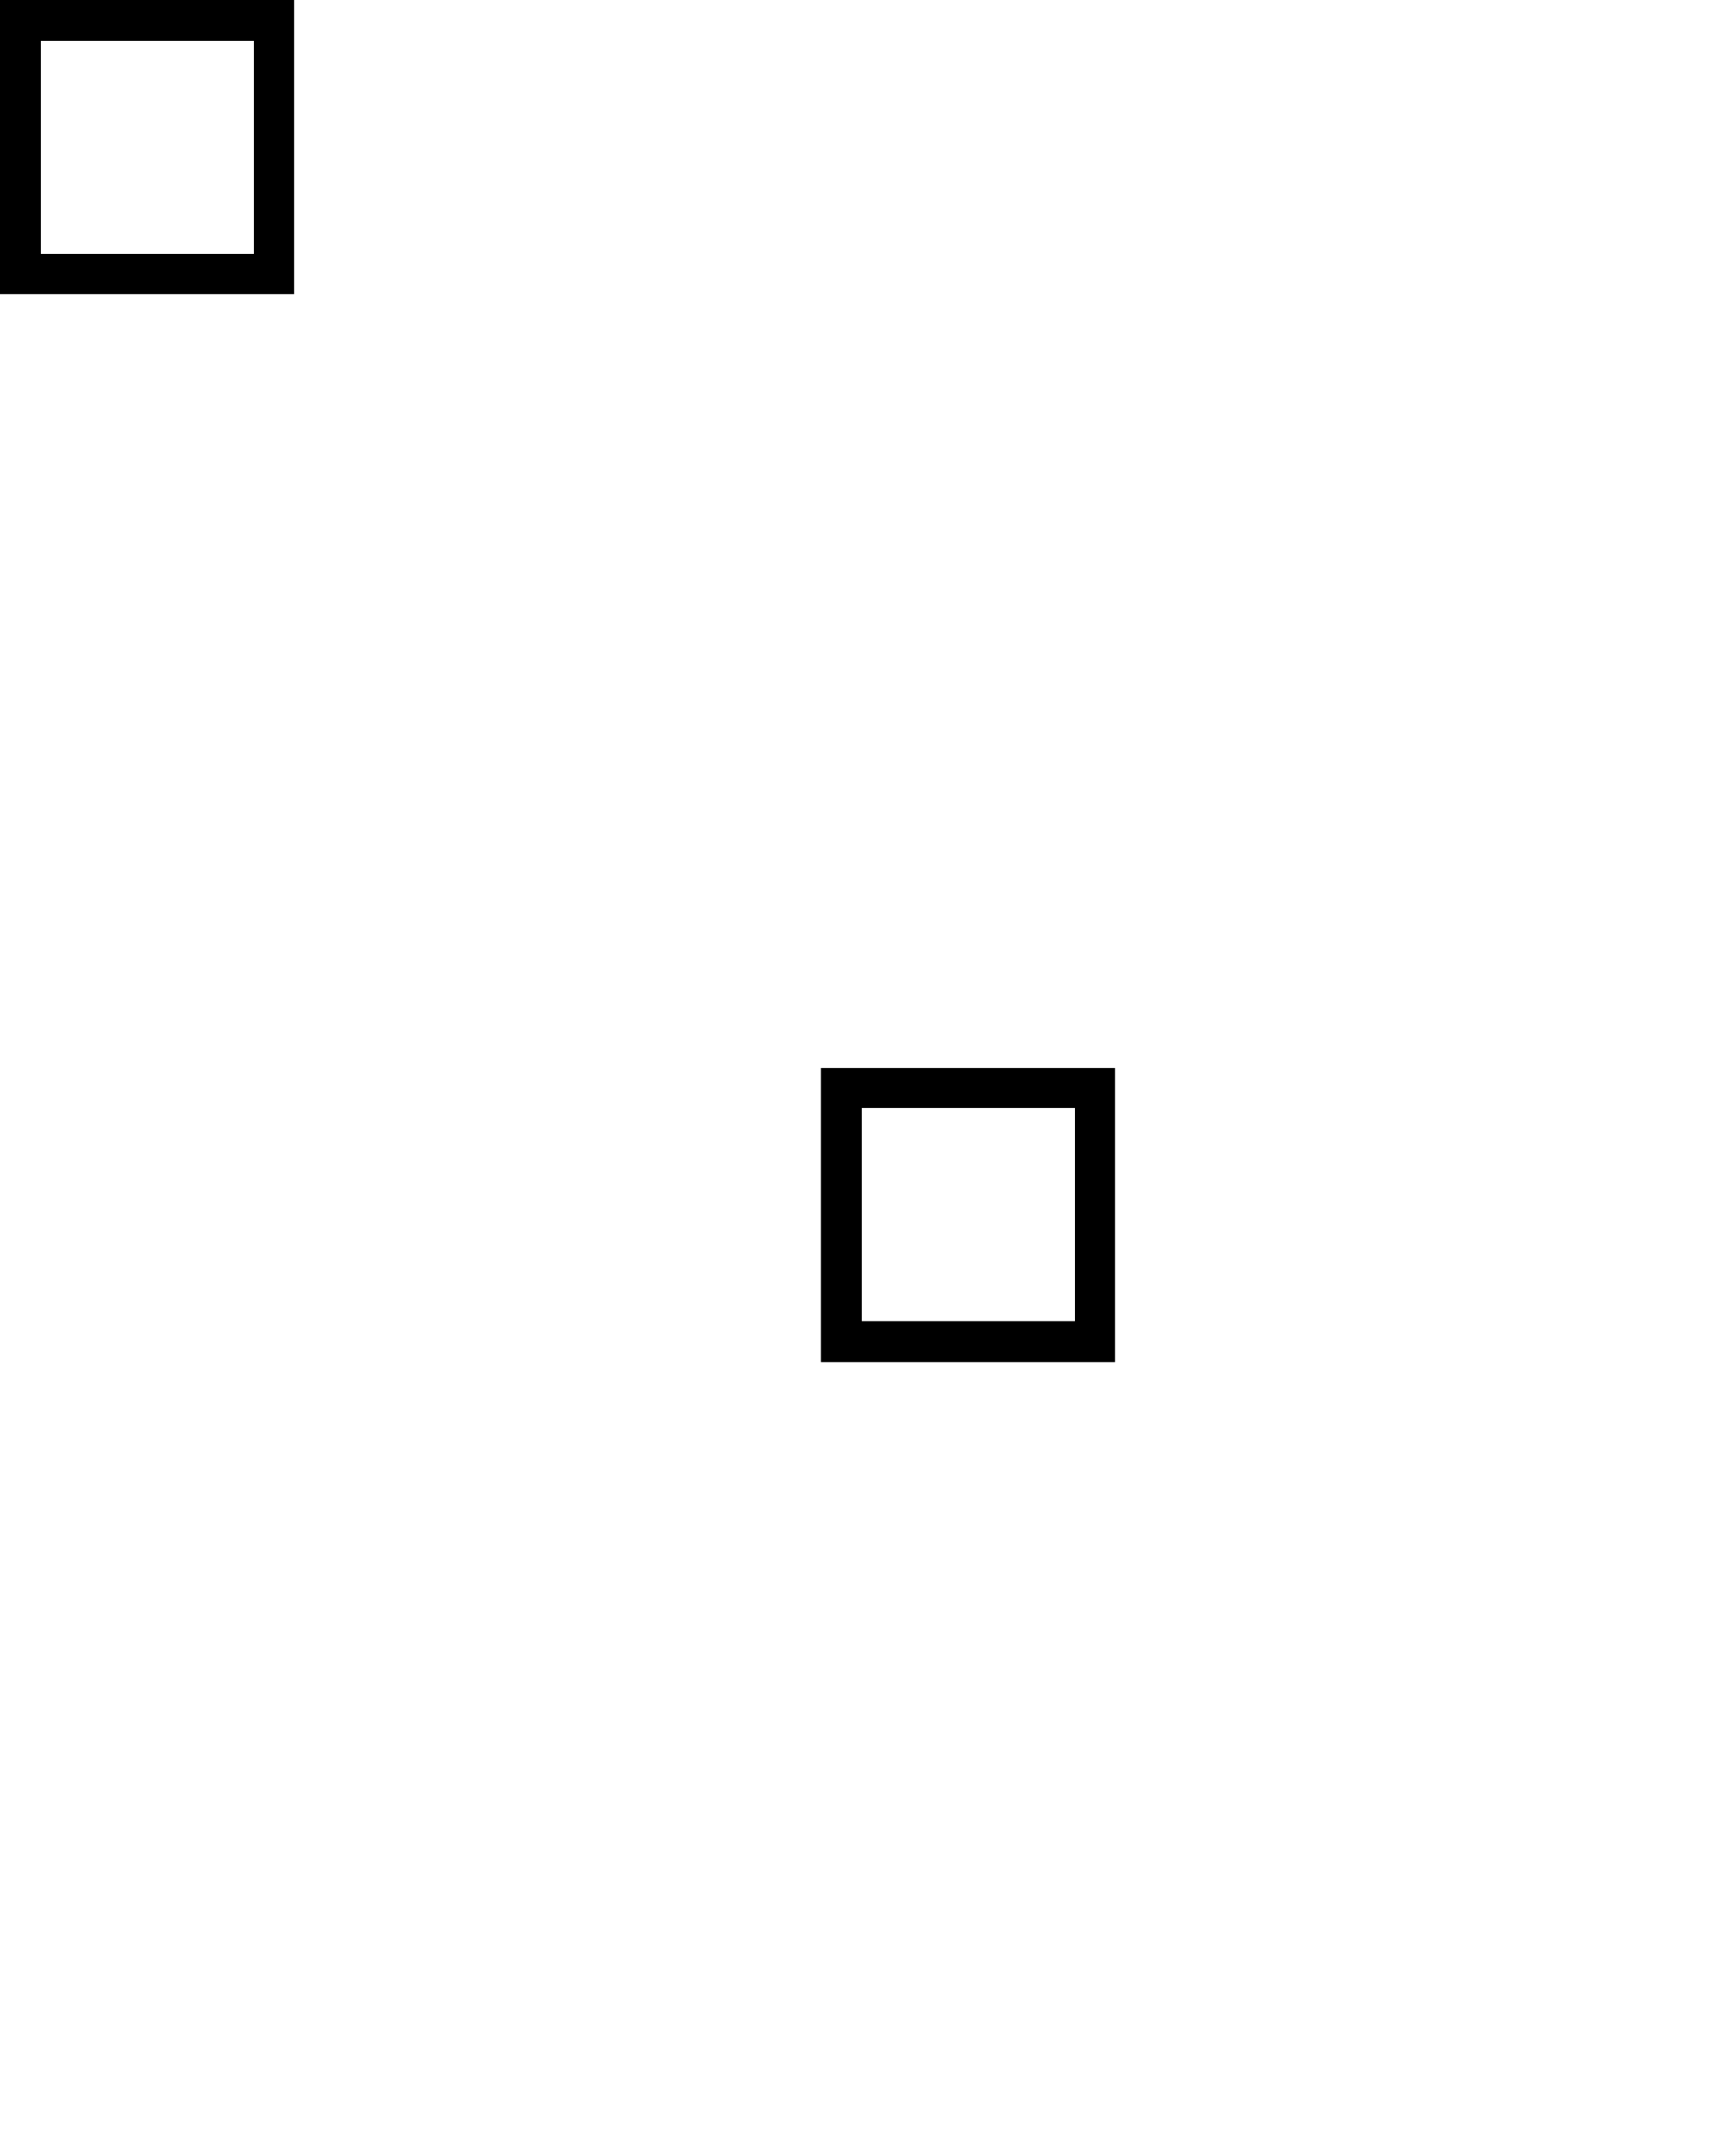 <?xml version="1.0" encoding="UTF-8" standalone="no"?>
<!-- Created with Inkscape (http://www.inkscape.org/) -->

<svg
   xmlns:dc="http://purl.org/dc/elements/1.1/"
   xmlns:cc="http://creativecommons.org/ns#"
   xmlns:rdf="http://www.w3.org/1999/02/22-rdf-syntax-ns#"
   xmlns:svg="http://www.w3.org/2000/svg"
   xmlns="http://www.w3.org/2000/svg"
   xmlns:sodipodi="http://sodipodi.sourceforge.net/DTD/sodipodi-0.dtd"
   xmlns:inkscape="http://www.inkscape.org/namespaces/inkscape"
   width="12.674"
   height="15.968"
   id="svg4090"
   version="1.1"
   inkscape:version="0.48.3.1 r9886"
   sodipodi:docname="GeoPat_Salzgestein.svg">
  <defs
     id="defs4092" />
  <sodipodi:namedview
     id="base"
     pagecolor="#ffffff"
     bordercolor="#666666"
     borderopacity="1.0"
     inkscape:pageopacity="0.0"
     inkscape:pageshadow="2"
     inkscape:zoom="22.627417"
     inkscape:cx="10.3795"
     inkscape:cy="10.973337"
     inkscape:current-layer="layer1"
     showgrid="true"
     inkscape:grid-bbox="true"
     inkscape:document-units="px"
     fit-margin-top="0"
     fit-margin-left="0"
     fit-margin-right="0"
     fit-margin-bottom="0"
     inkscape:window-width="879"
     inkscape:window-height="815"
     inkscape:window-x="26"
     inkscape:window-y="15"
     inkscape:window-maximized="0"
     showguides="true"
     inkscape:guide-bbox="true"
     inkscape:snap-bbox="true"
     inkscape:object-paths="true"
     inkscape:object-nodes="true" />
  <g
     id="layer1"
     inkscape:label="Layer 1"
     inkscape:groupmode="layer"
     transform="translate(0.723,11.272)">
    <g
       id="g4590">
      <rect
         id="rect5578"
         height="1.879"
         width="1.879"
         y="-11.122"
         x="-0.573"
         class="fil0 str0"
         style="fill:none;stroke:#000000;stroke-width:0.3;stroke-miterlimit:4;stroke-dasharray:none" />
      <rect
         id="rect5580"
         height="1.879"
         width="1.879"
         y="-3.214"
         x="5.508"
         class="fil0 str0"
         style="fill:none;stroke:#000000;stroke-width:0.3;stroke-miterlimit:4;stroke-dasharray:none" />
      <rect
         id="rect5582"
         height="15.818"
         width="12.524"
         y="-11.122"
         x="-0.573"
         class="fil0"
         style="fill:none;stroke-width:0.3;stroke-miterlimit:4;stroke-dasharray:none" />
    </g>
  </g>
</svg>
